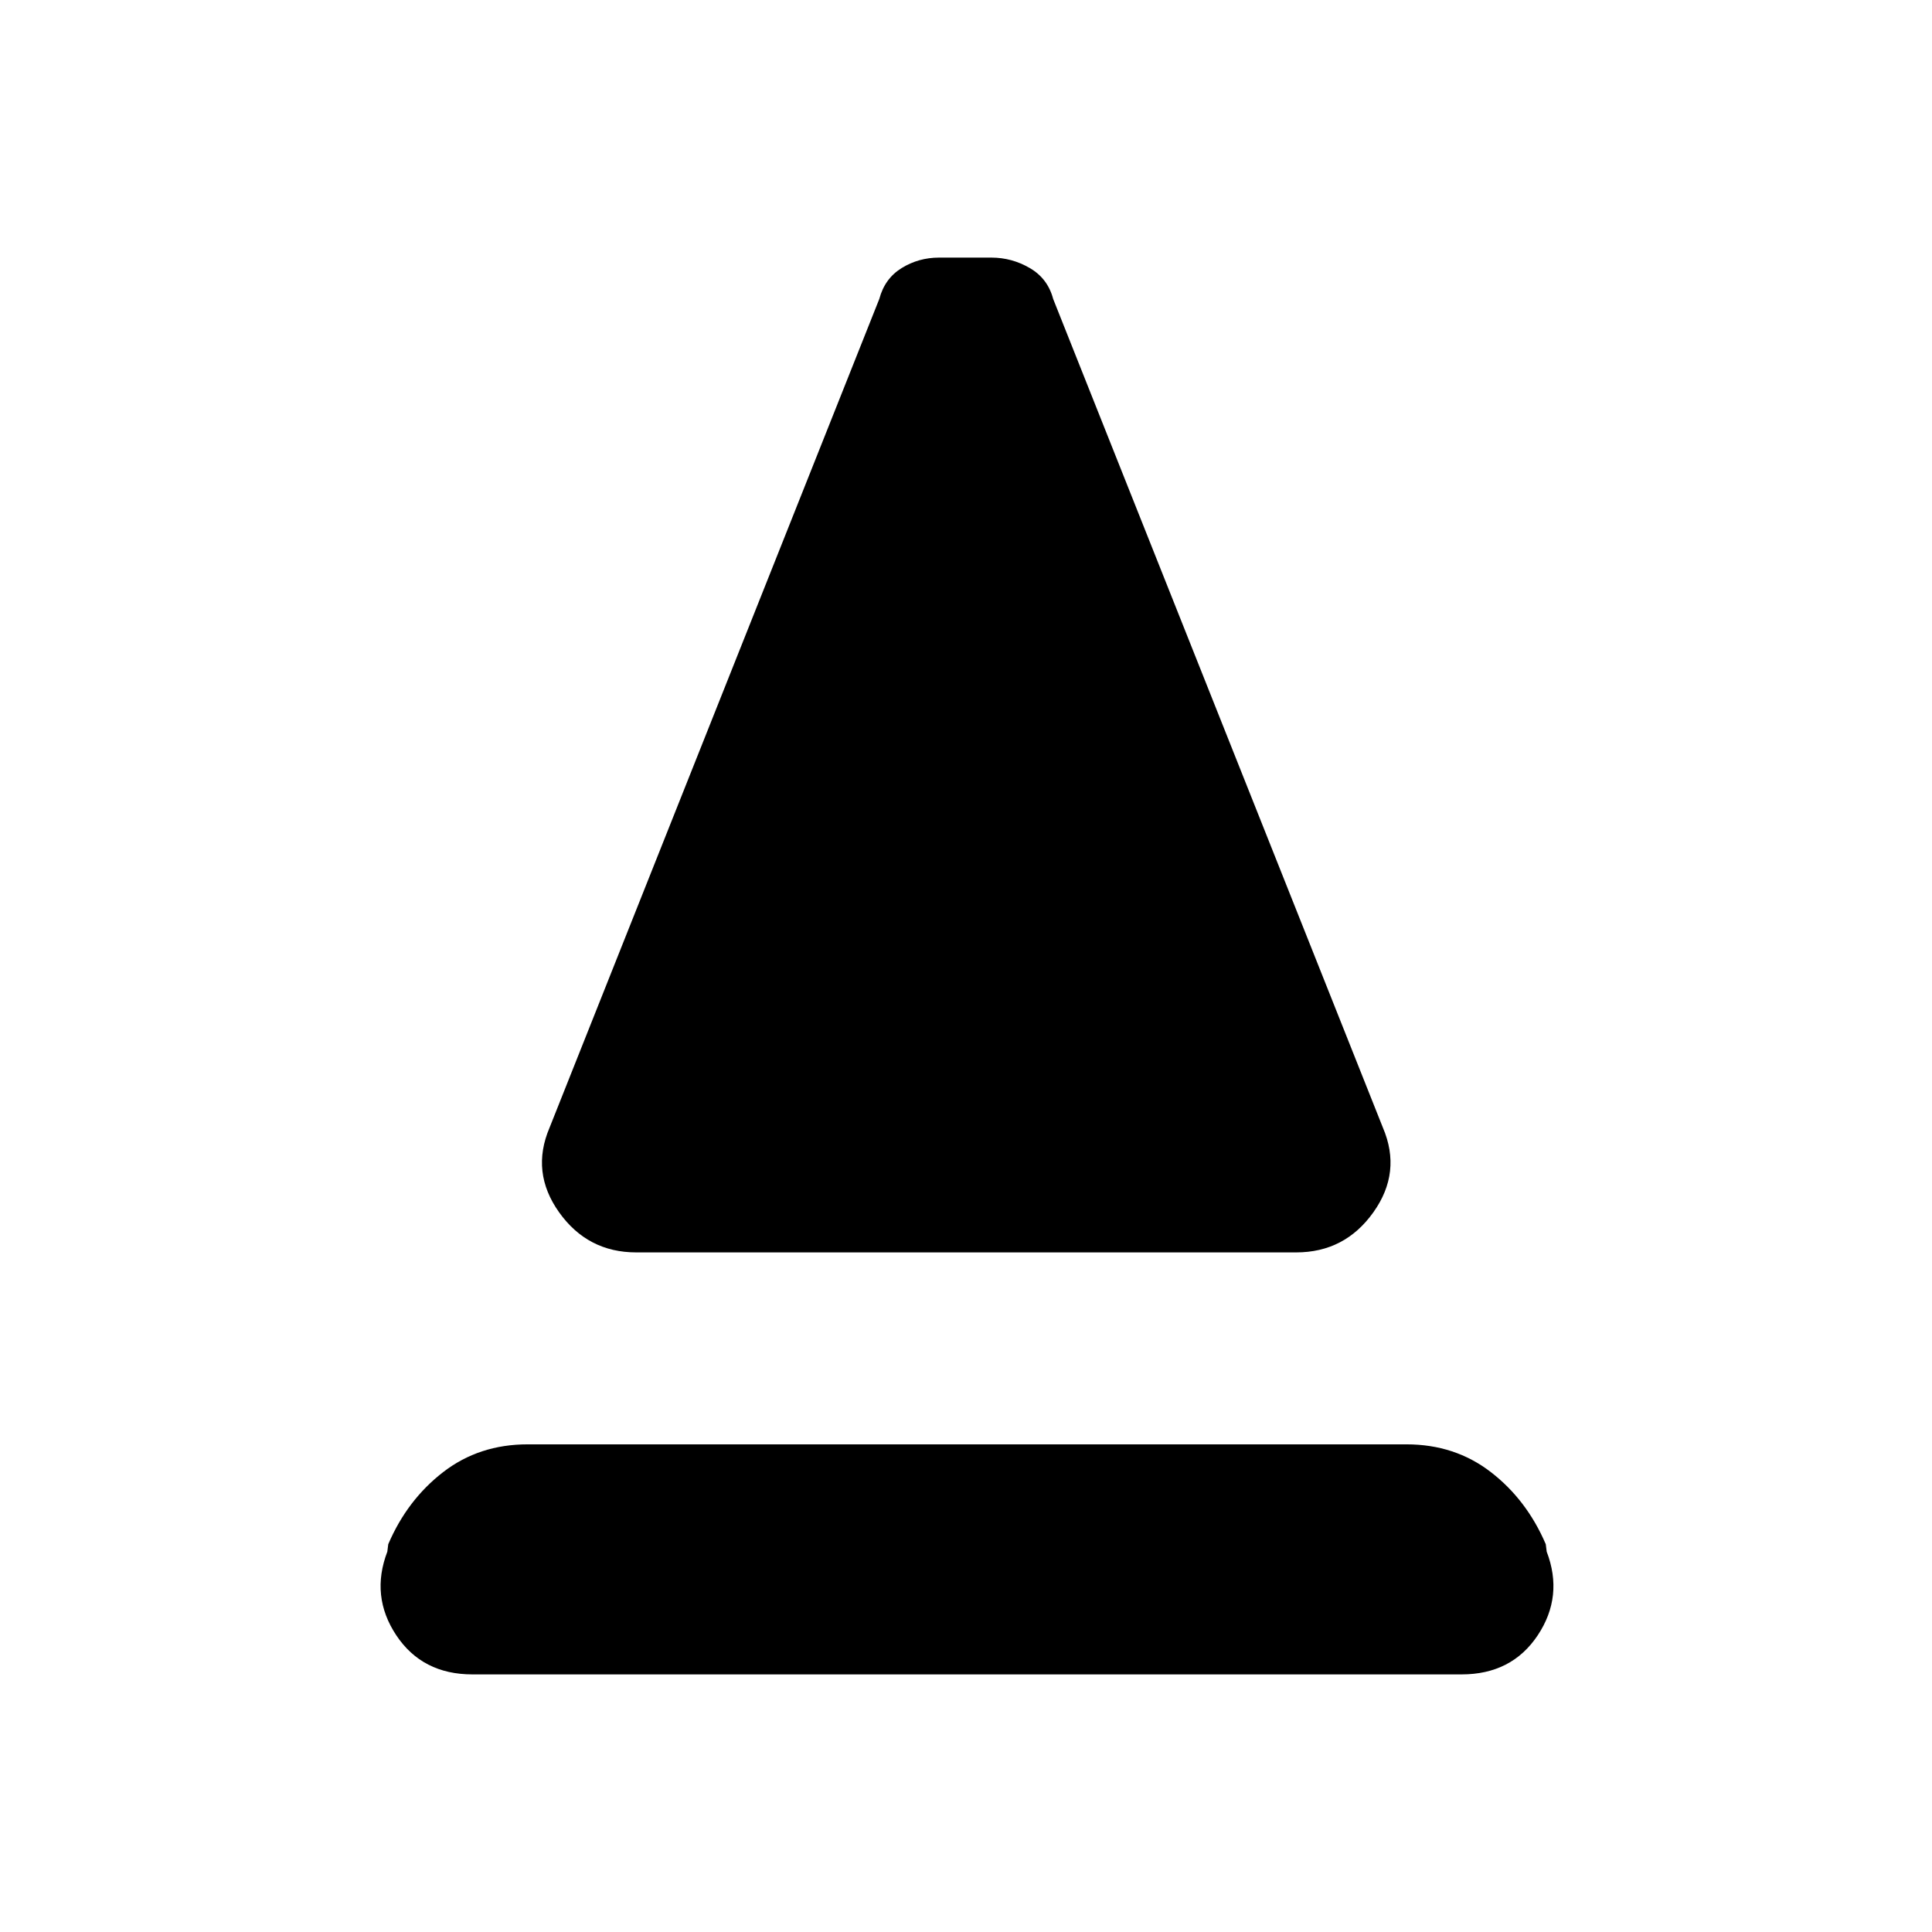 <svg xmlns="http://www.w3.org/2000/svg" height="24" viewBox="0 -960 960 960" width="24"><path d="M316.15-337.69q-24.15 0-38.34-19.93-14.19-19.92-4.73-42.07l163.84-411.77q2.7-10.16 11.12-15.35 8.42-5.19 18.58-5.19h26q10.15 0 19.07 5.19 8.93 5.19 11.62 15.35l163.84 411.77q9.47 22.15-4.73 42.07-14.19 19.93-38.34 19.93H316.15ZM234.77-128q-24.92 0-37.85-19.42Q184-166.85 192.46-189l.46-3.69q9.46-22.08 27.31-35.85 17.85-13.77 41.92-13.77h436.7q24.07 0 41.92 13.77t27.31 35.85l.46 3.69q8.46 22.15-4.46 41.58Q751.15-128 726.23-128H234.77Z"/></svg>